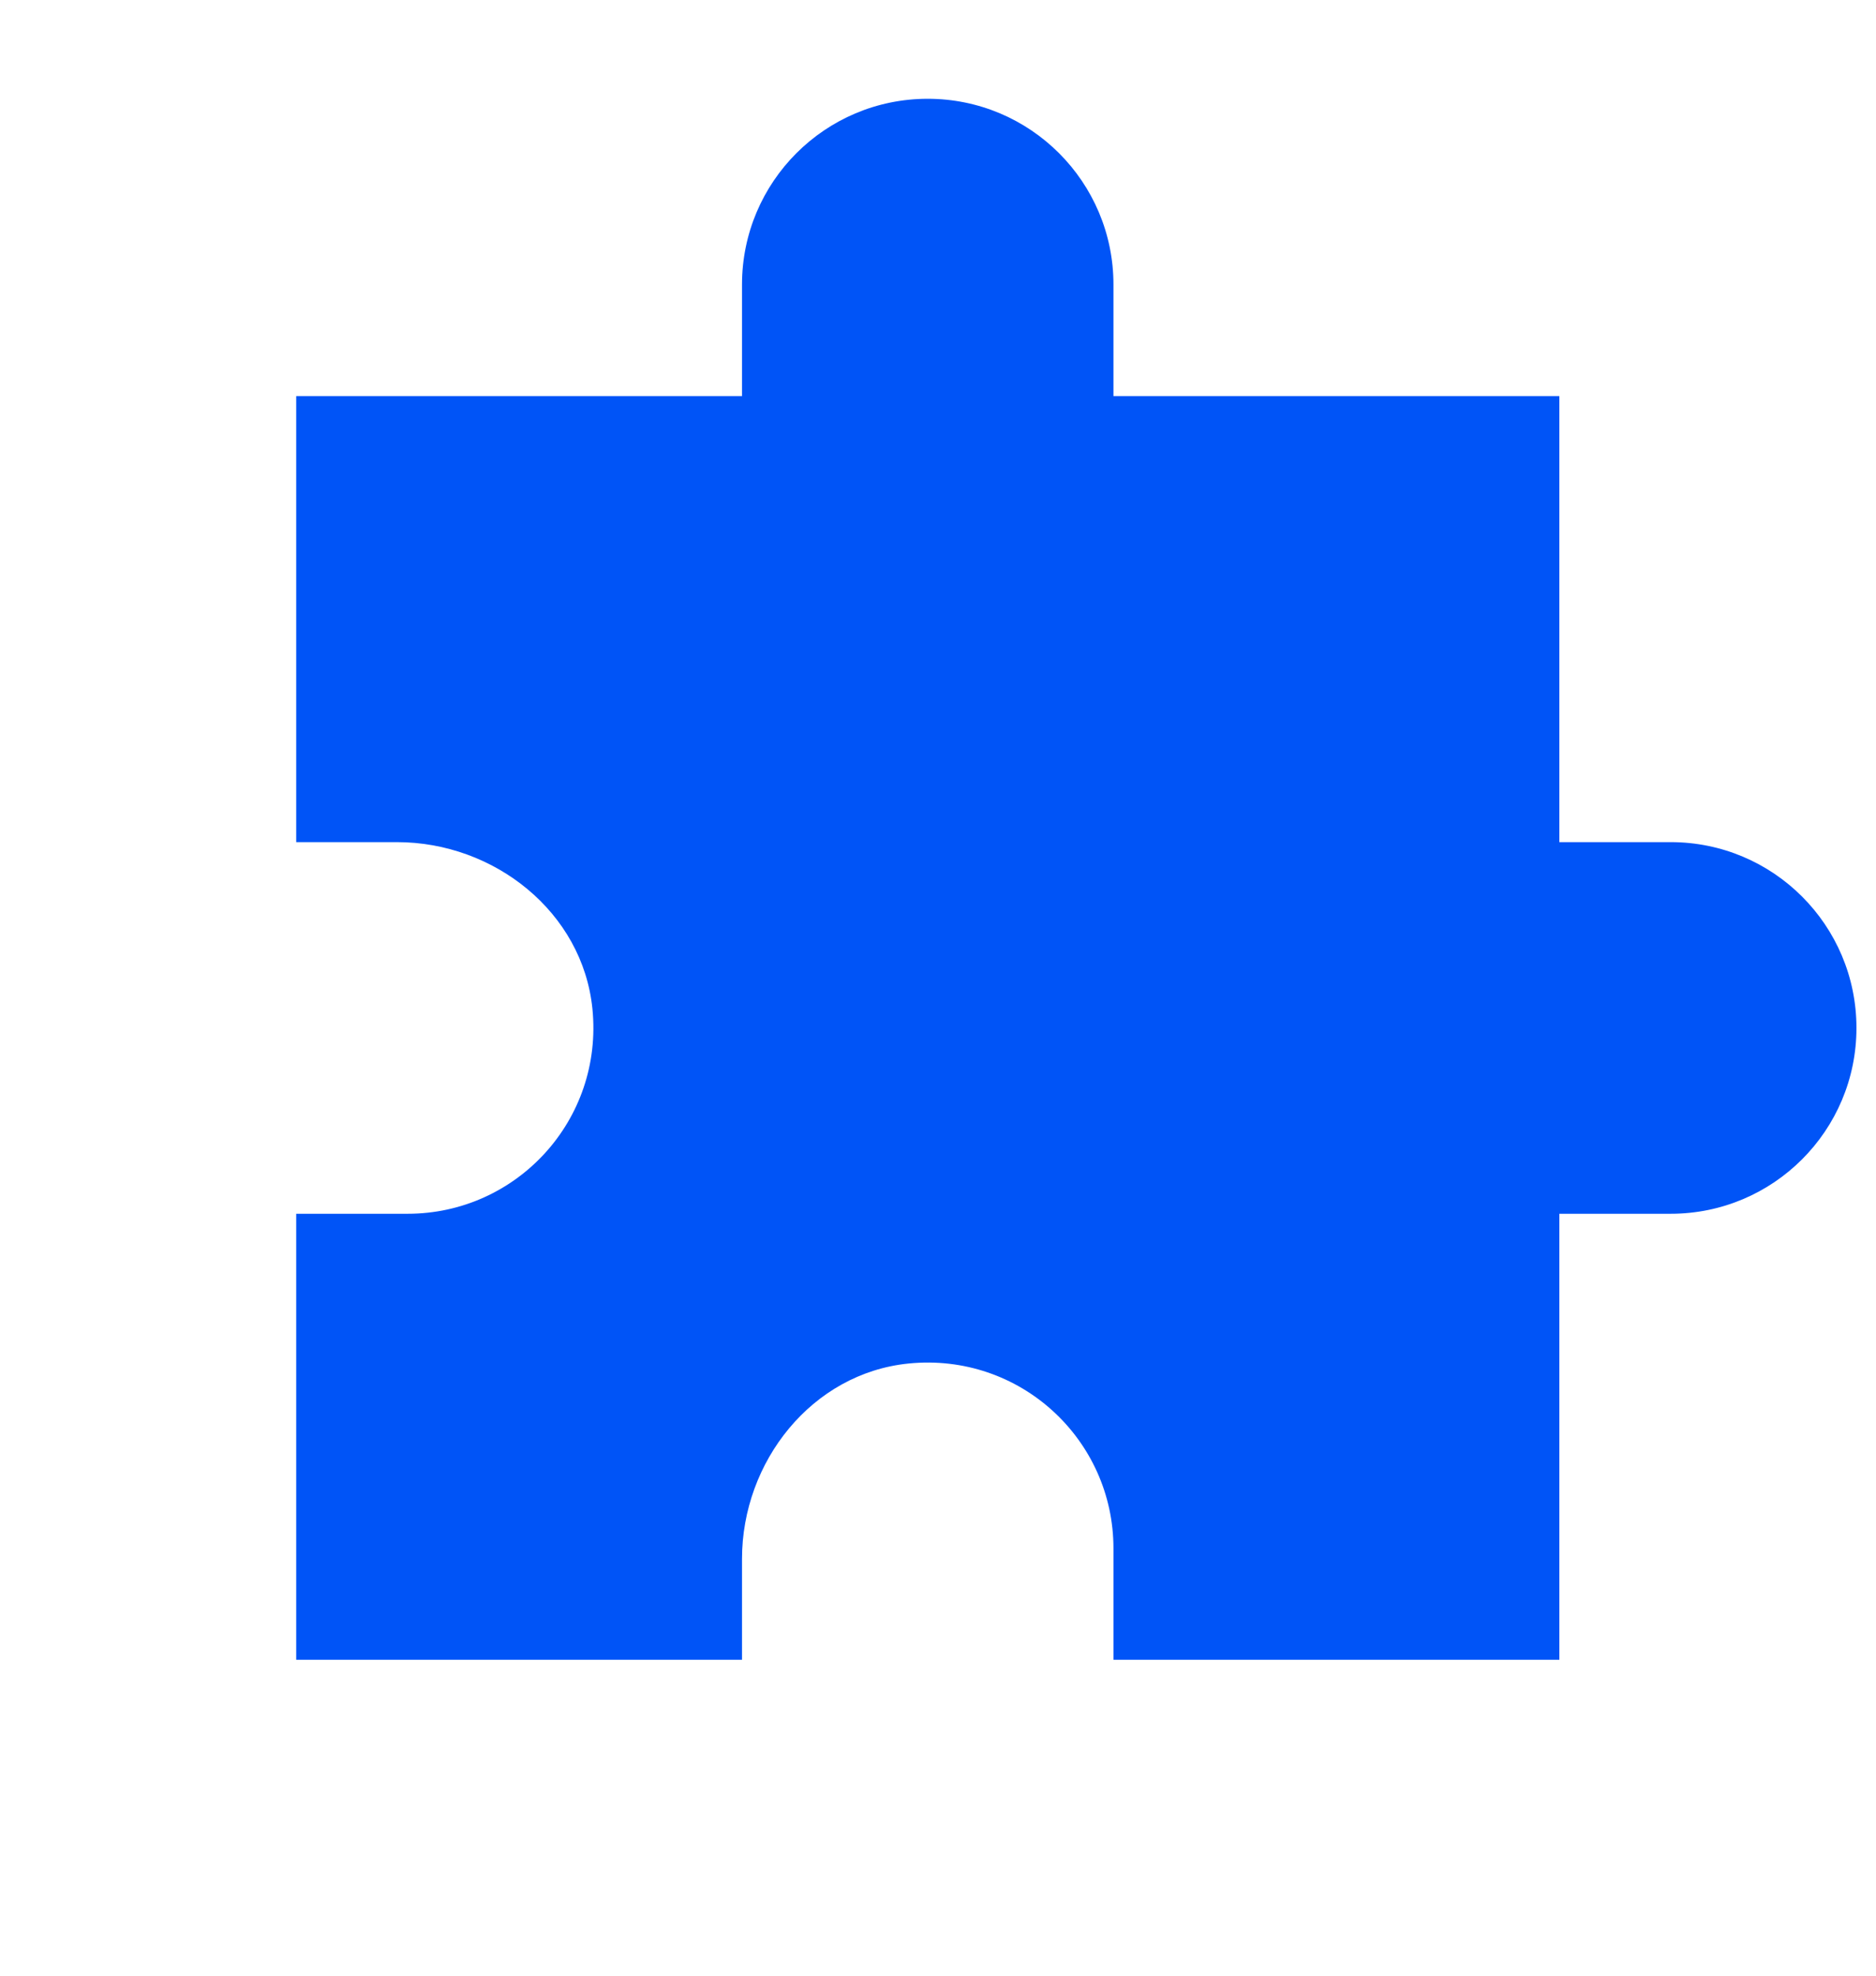 <svg width="19" height="20" viewBox="0 0 19 20" fill="none" xmlns="http://www.w3.org/2000/svg">
<path d="M9.396 1C8.357 1 7.515 1.842 7.515 2.881V4.01H3V8.525H4.021C5.006 8.525 5.901 9.233 6 10.212C6.113 11.339 5.232 12.287 4.129 12.287H3V16.802H7.515V15.781C7.515 14.797 8.223 13.901 9.202 13.803C10.329 13.69 11.277 14.571 11.277 15.674V16.802H15.793V12.287H16.921C17.96 12.287 18.802 11.445 18.802 10.406C18.802 9.367 17.96 8.525 16.921 8.525H15.793V4.01H11.277V2.881C11.277 1.842 10.435 1 9.396 1Z" fill="#0054F7"/>
</svg>
